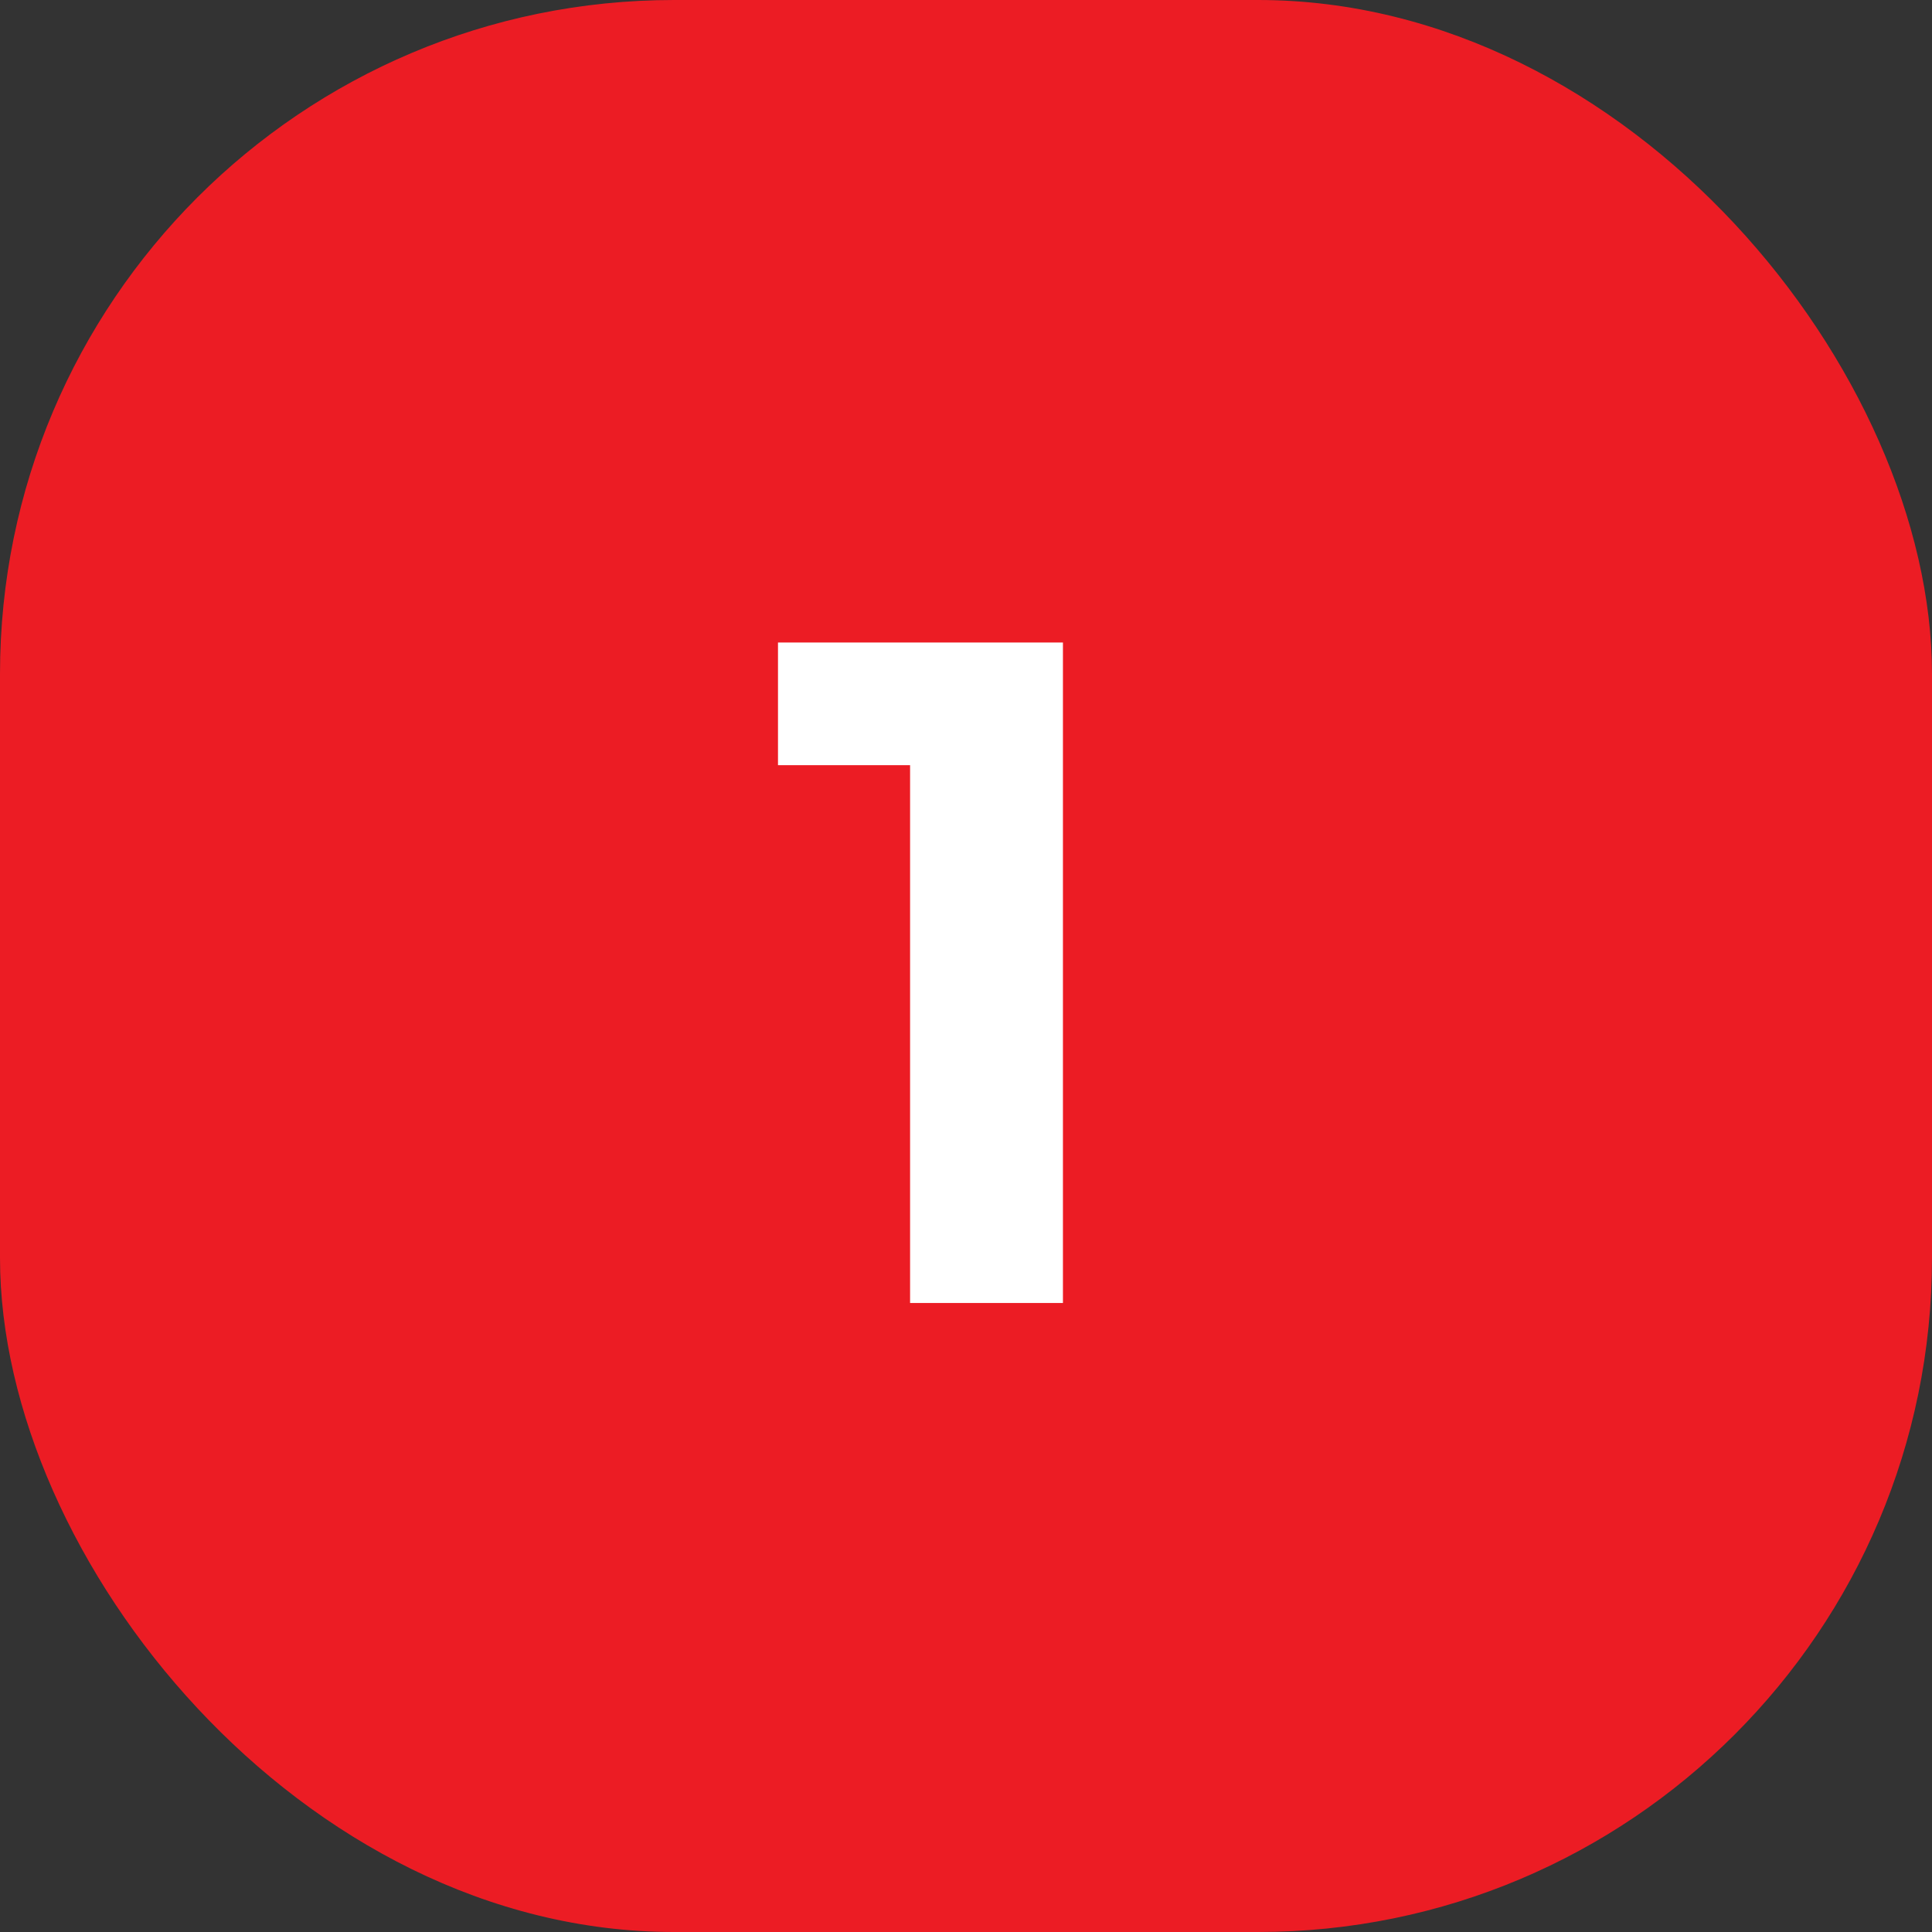 <svg width="86" height="86" viewBox="0 0 86 86" fill="none" xmlns="http://www.w3.org/2000/svg">
<rect x="0" y="0" width="86" height="86" fill="#333333" stroke="none"/>
<rect width="86" height="86" rx="30" fill="#EC1C24"/>
<path d="M40.511 58V31.12L43.451 34.06H34.631V28.6H47.315V58H40.511Z" fill="white"/>
</svg>
